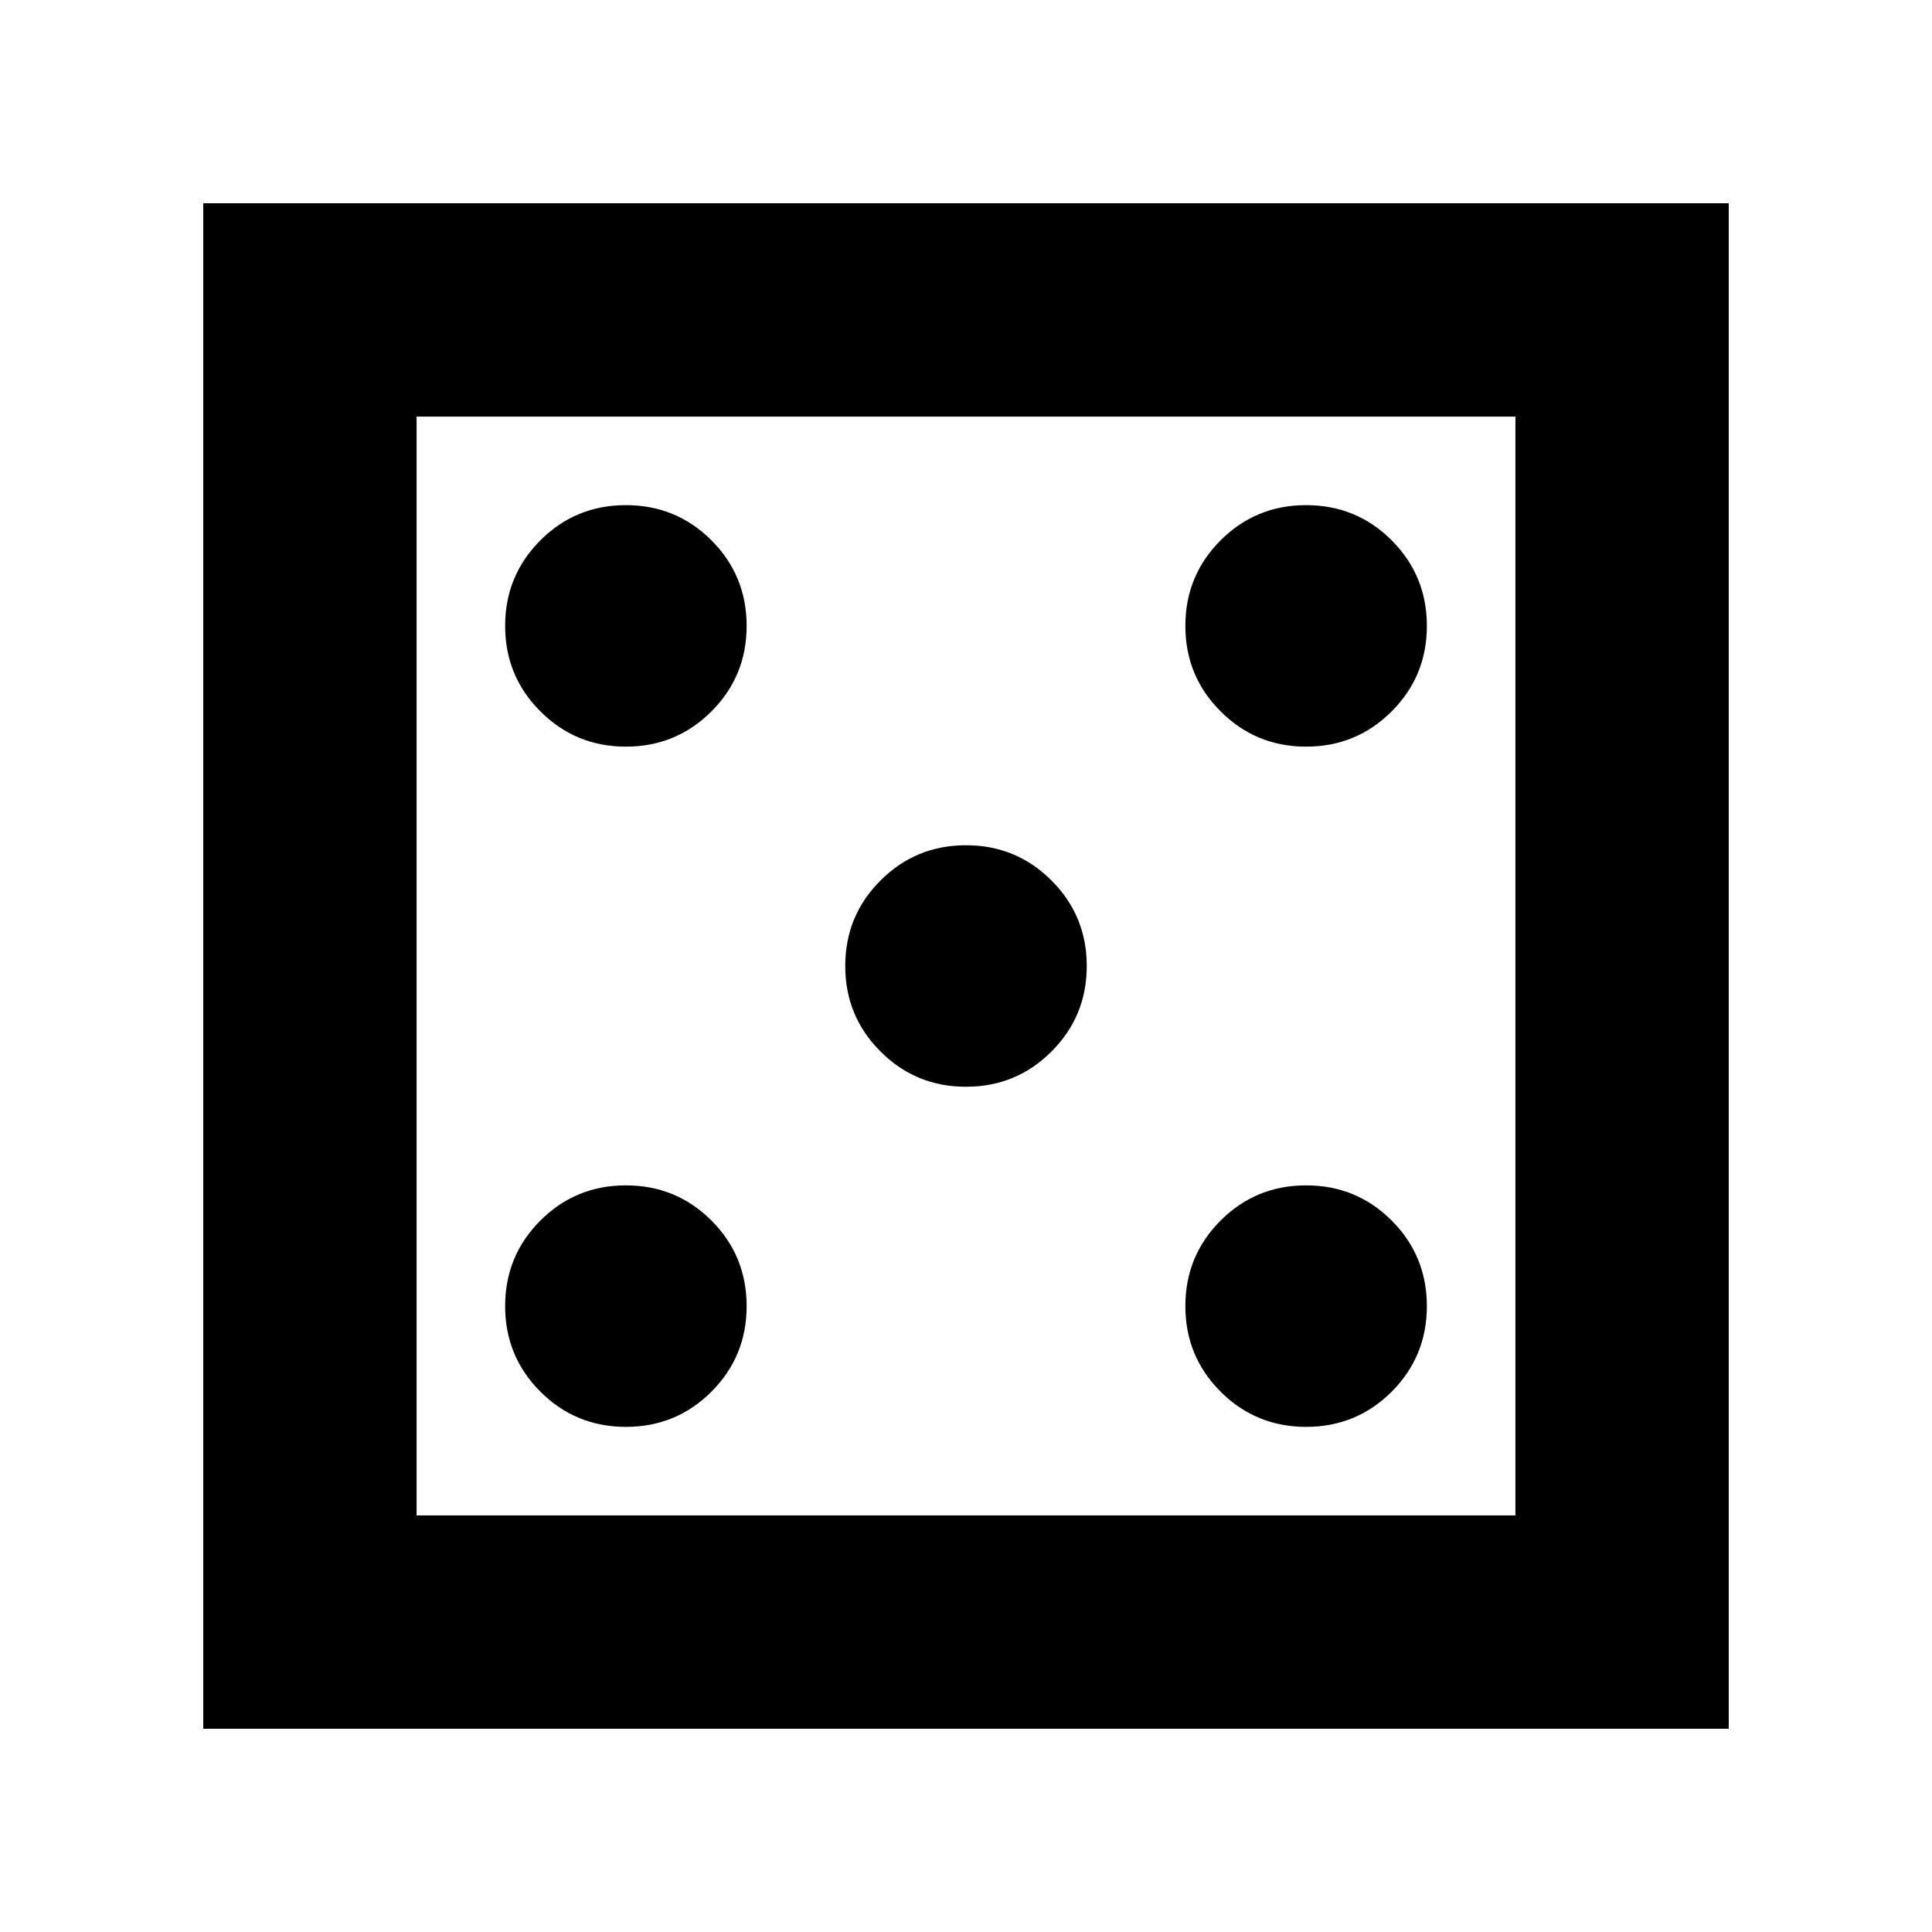 <svg xmlns="http://www.w3.org/2000/svg" height="24" width="24"><path d="M7.775 17.725Q8.4 17.725 8.838 17.288Q9.275 16.85 9.275 16.225Q9.275 15.6 8.838 15.162Q8.4 14.725 7.775 14.725Q7.15 14.725 6.713 15.162Q6.275 15.6 6.275 16.225Q6.275 16.85 6.713 17.288Q7.15 17.725 7.775 17.725ZM7.775 9.275Q8.4 9.275 8.838 8.837Q9.275 8.4 9.275 7.775Q9.275 7.15 8.838 6.712Q8.4 6.275 7.775 6.275Q7.15 6.275 6.713 6.712Q6.275 7.15 6.275 7.775Q6.275 8.4 6.713 8.837Q7.15 9.275 7.775 9.275ZM12 13.5Q12.625 13.5 13.062 13.062Q13.5 12.625 13.5 12Q13.5 11.375 13.062 10.938Q12.625 10.5 12 10.5Q11.375 10.5 10.938 10.938Q10.5 11.375 10.5 12Q10.5 12.625 10.938 13.062Q11.375 13.5 12 13.5ZM16.225 17.725Q16.85 17.725 17.288 17.288Q17.725 16.85 17.725 16.225Q17.725 15.6 17.288 15.162Q16.85 14.725 16.225 14.725Q15.6 14.725 15.163 15.162Q14.725 15.6 14.725 16.225Q14.725 16.85 15.163 17.288Q15.6 17.725 16.225 17.725ZM16.225 9.275Q16.85 9.275 17.288 8.837Q17.725 8.4 17.725 7.775Q17.725 7.15 17.288 6.712Q16.85 6.275 16.225 6.275Q15.6 6.275 15.163 6.712Q14.725 7.15 14.725 7.775Q14.725 8.4 15.163 8.837Q15.6 9.275 16.225 9.275ZM2.525 21.475V2.525H21.475V21.475ZM5.175 18.825H18.825V5.175H5.175ZM5.175 18.825V5.175V18.825Z"/></svg>